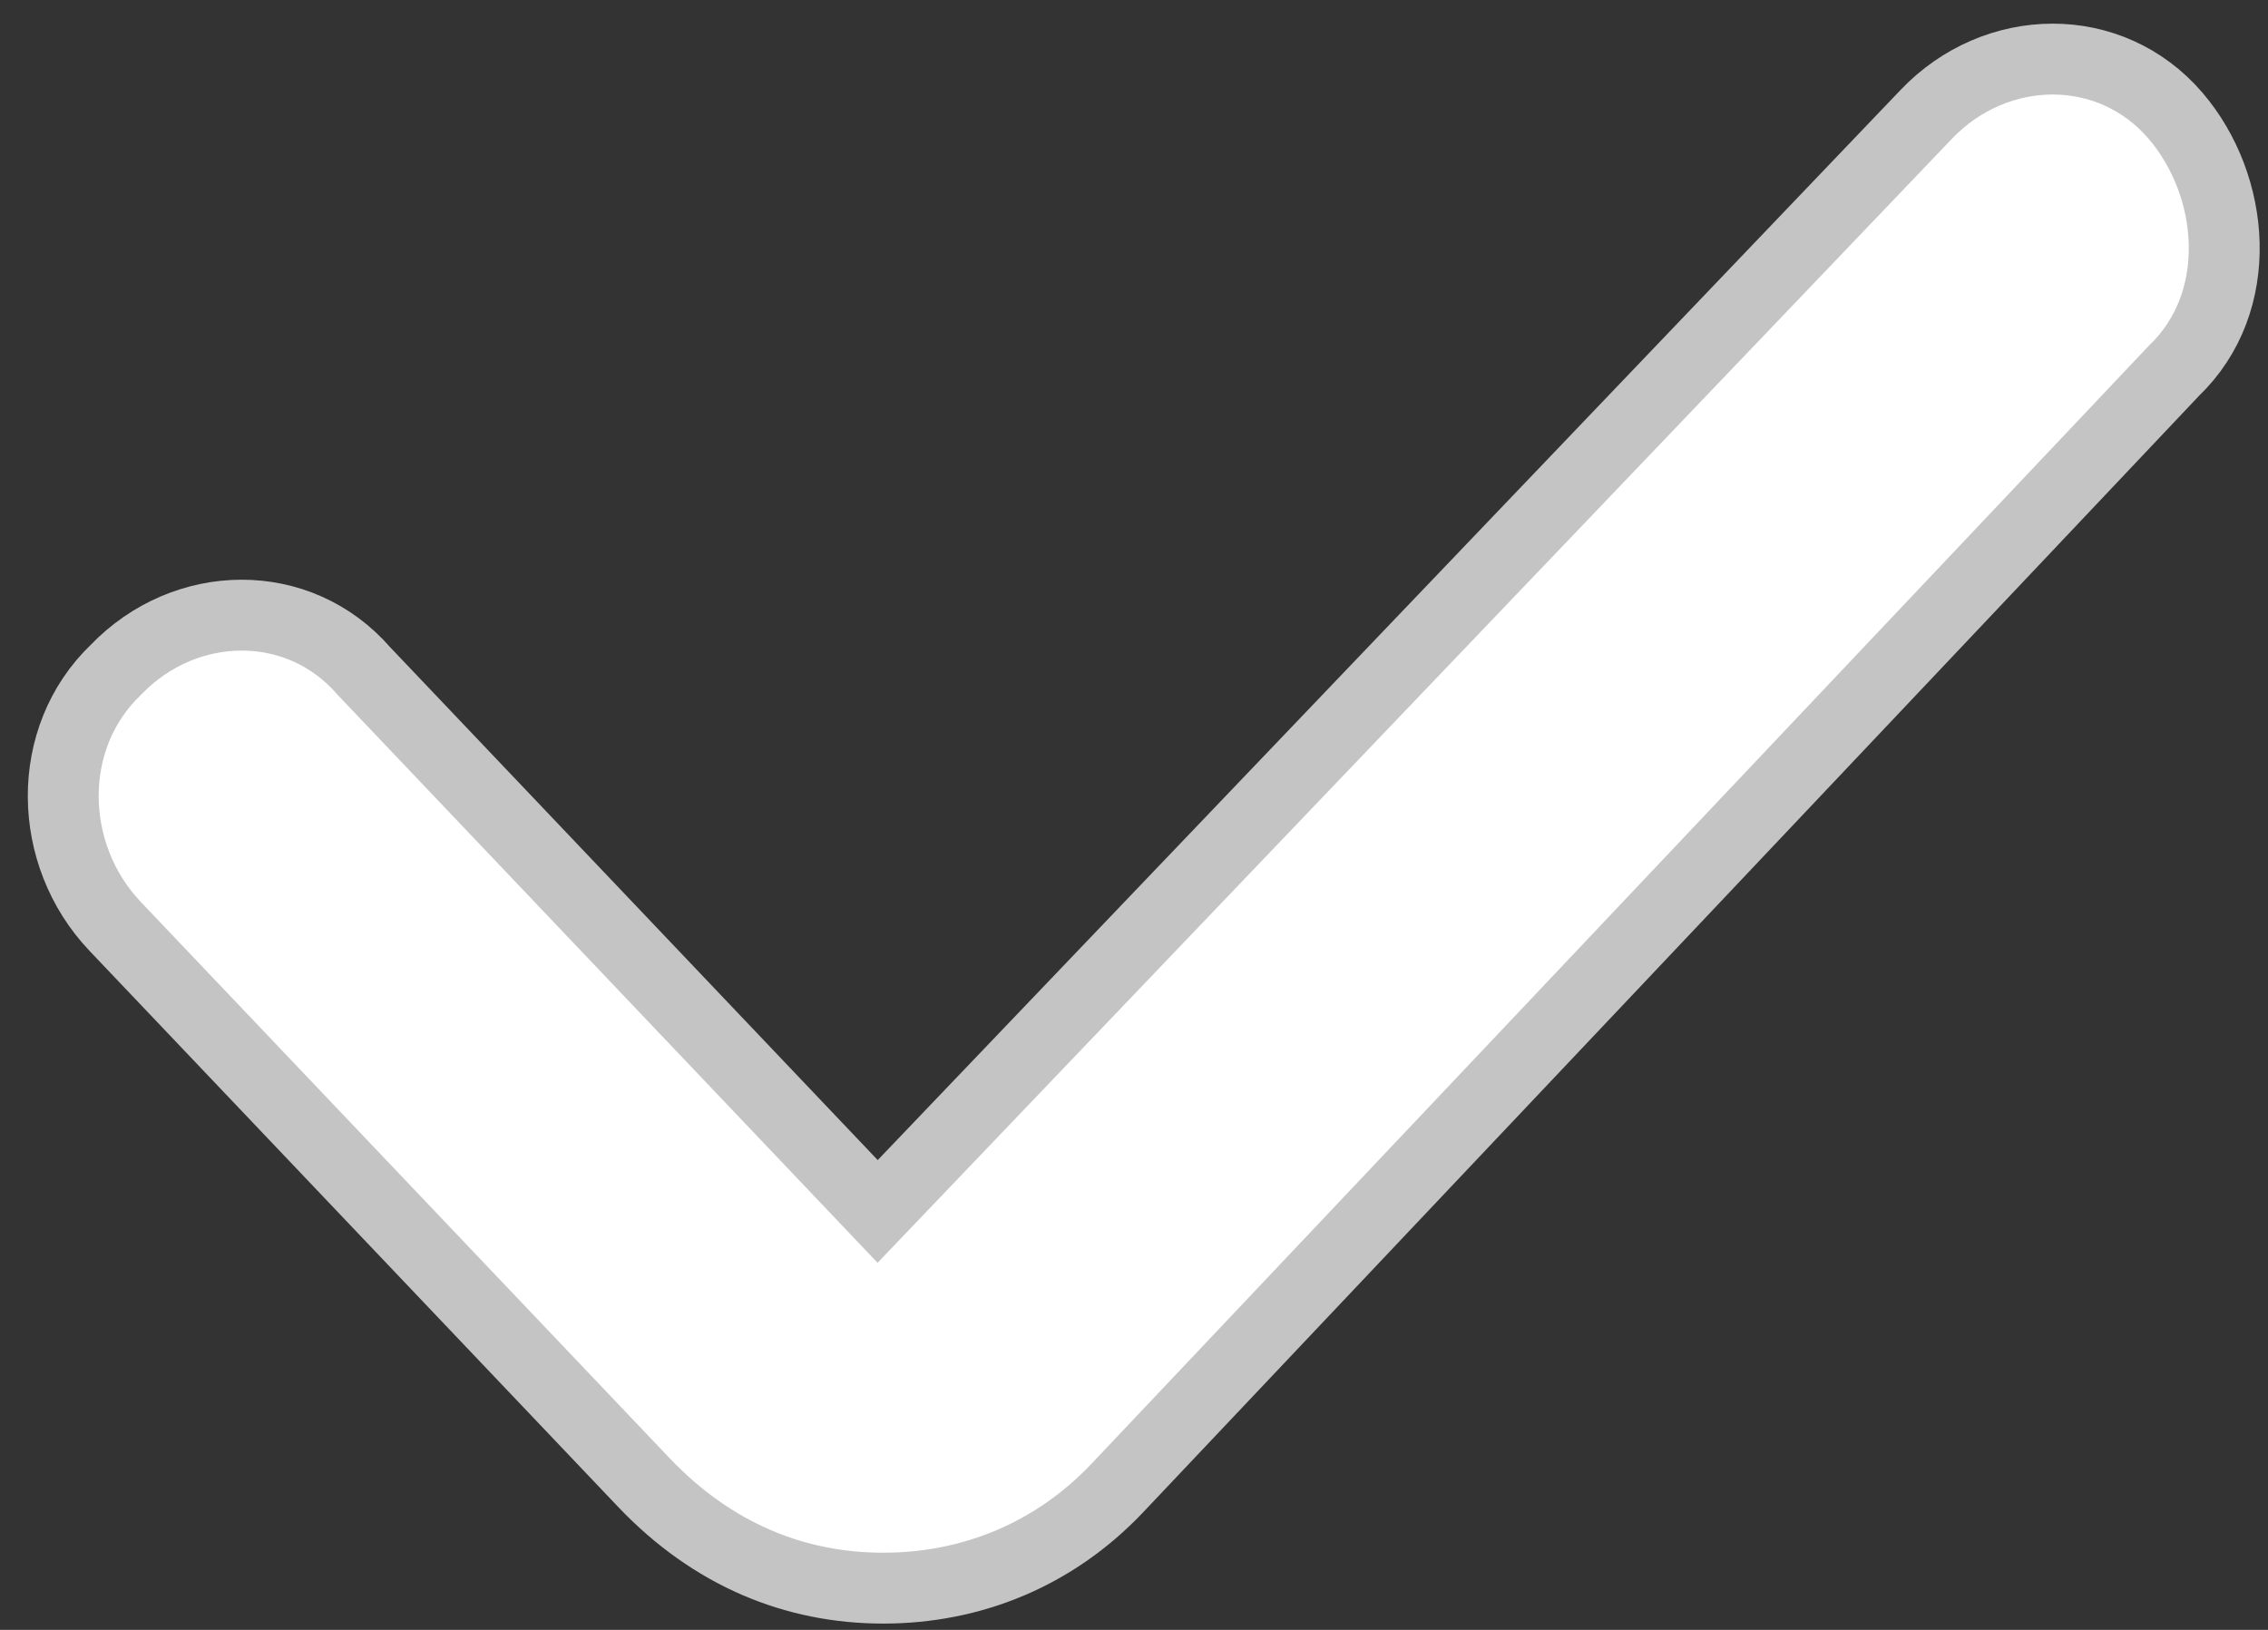 <svg width="32" height="23" viewBox="0 0 32 23" fill="none" xmlns="http://www.w3.org/2000/svg">
<rect x="0" y="0" width="32" height="23" fill="#333333" stroke="none"/>
<path d="M15.76 21.003L15.761 21.002L30.671 5.234C31.692 4.256 31.537 2.617 30.697 1.635C29.773 0.555 28.157 0.585 27.177 1.615C27.177 1.615 27.177 1.615 27.177 1.615L12.383 17.095L5.136 9.471C4.213 8.405 2.611 8.435 1.634 9.453C0.632 10.412 0.661 12.059 1.625 13.073L9.084 20.92C10.05 21.935 11.211 22.411 12.462 22.411C13.705 22.411 14.869 21.941 15.76 21.003Z" fill="white" stroke="#C4C4C4"/>
</svg>
